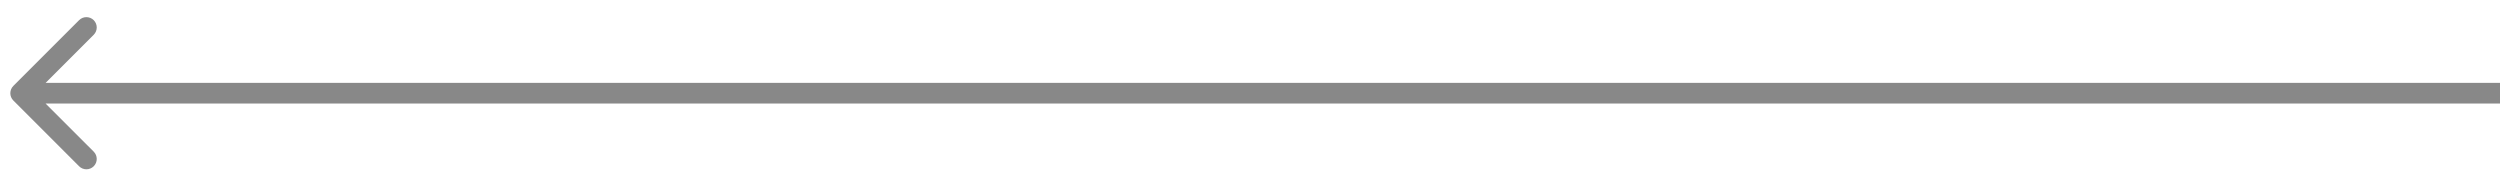 <svg width="121" height="9" viewBox="0 0 121 9" fill="none" xmlns="http://www.w3.org/2000/svg">
<path d="M0.646 4.158C0.451 4.354 0.451 4.67 0.646 4.865L3.828 8.047C4.024 8.243 4.34 8.243 4.536 8.047C4.731 7.852 4.731 7.536 4.536 7.34L1.707 4.512L4.536 1.683C4.731 1.488 4.731 1.172 4.536 0.976C4.34 0.781 4.024 0.781 3.828 0.976L0.646 4.158ZM121 4.512L121 4.012L1 4.012L1 4.512L1 5.012L121 5.012L121 4.512Z" fill="#888888"/>
</svg>
